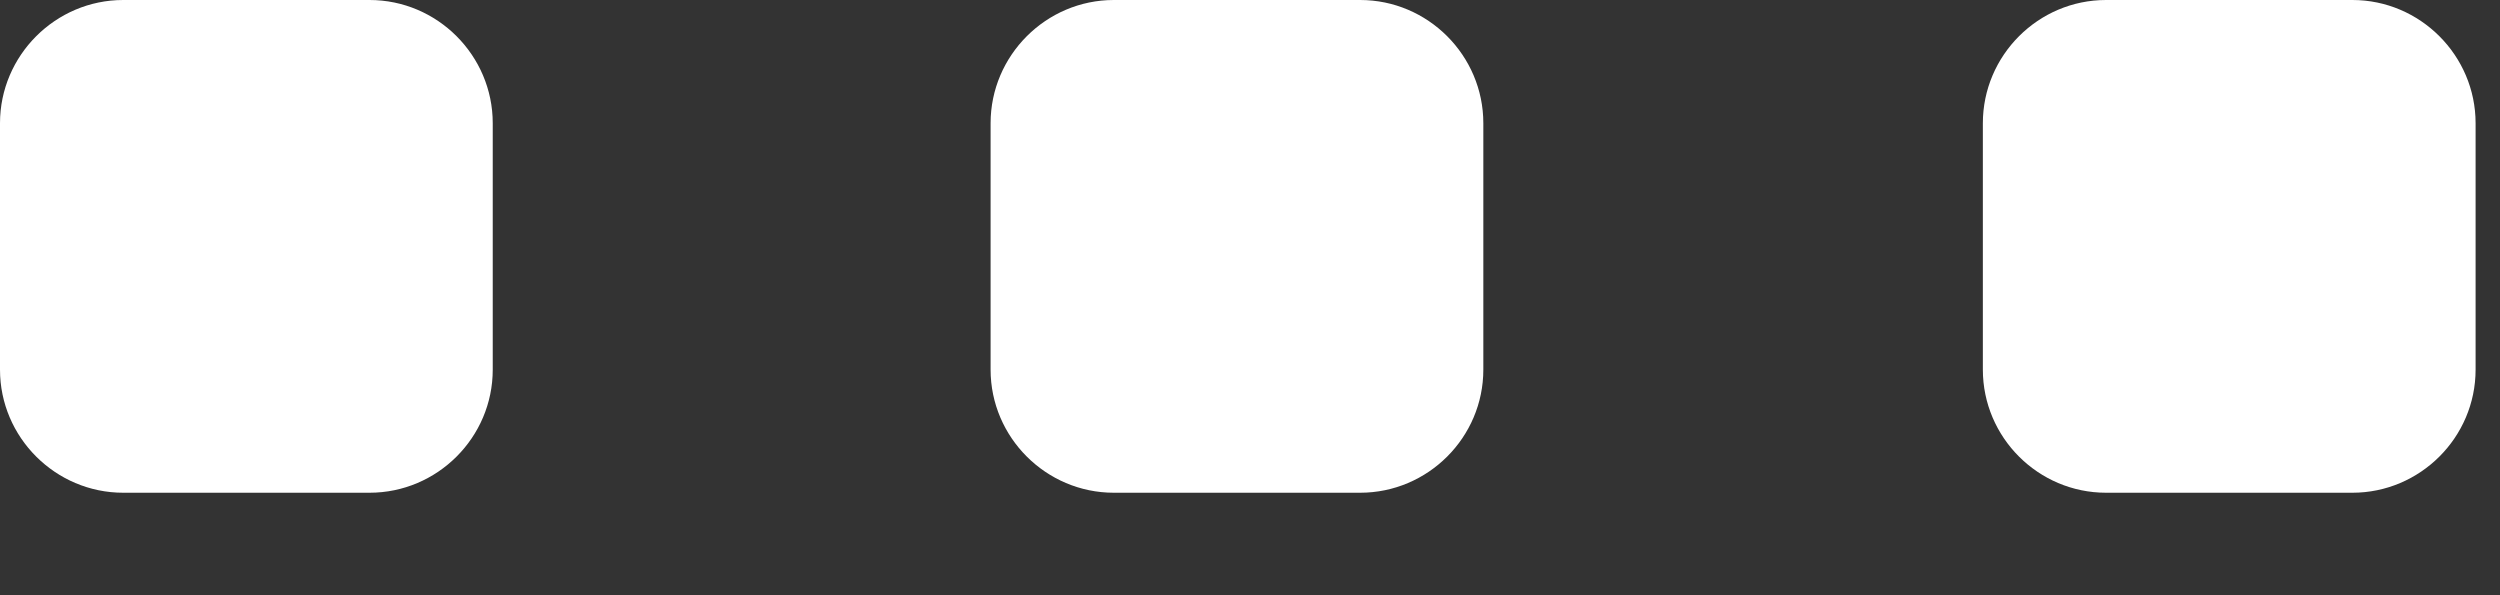 <svg width="21" height="5" viewBox="0 0 21 5" fill="none" xmlns="http://www.w3.org/2000/svg">
<rect x="0" y="0" width="21" height="5" fill="#333333" stroke="none"/>
<path d="M17.691 0L19.76 0C20.329 0 20.795 0.466 20.795 1.035L20.795 3.105C20.795 3.674 20.329 4.139 19.76 4.139L17.691 4.139C17.121 4.139 16.656 3.674 16.656 3.105L16.656 1.035C16.656 0.466 17.121 0 17.691 0Z" fill="white"/>
<path d="M9.356 0L11.425 0C11.995 0 12.46 0.466 12.46 1.035L12.46 3.105C12.46 3.674 11.995 4.139 11.425 4.139L9.356 4.139C8.787 4.139 8.321 3.674 8.321 3.105L8.321 1.035C8.321 0.466 8.787 0 9.356 0V0Z" fill="white"/>
<path d="M1.035 0L3.104 0C3.674 0 4.139 0.466 4.139 1.035L4.139 3.105C4.139 3.674 3.674 4.139 3.104 4.139L1.035 4.139C0.466 4.139 0 3.674 0 3.105L0 1.035C0 0.466 0.466 0 1.035 0V0Z" fill="white"/>
</svg>
